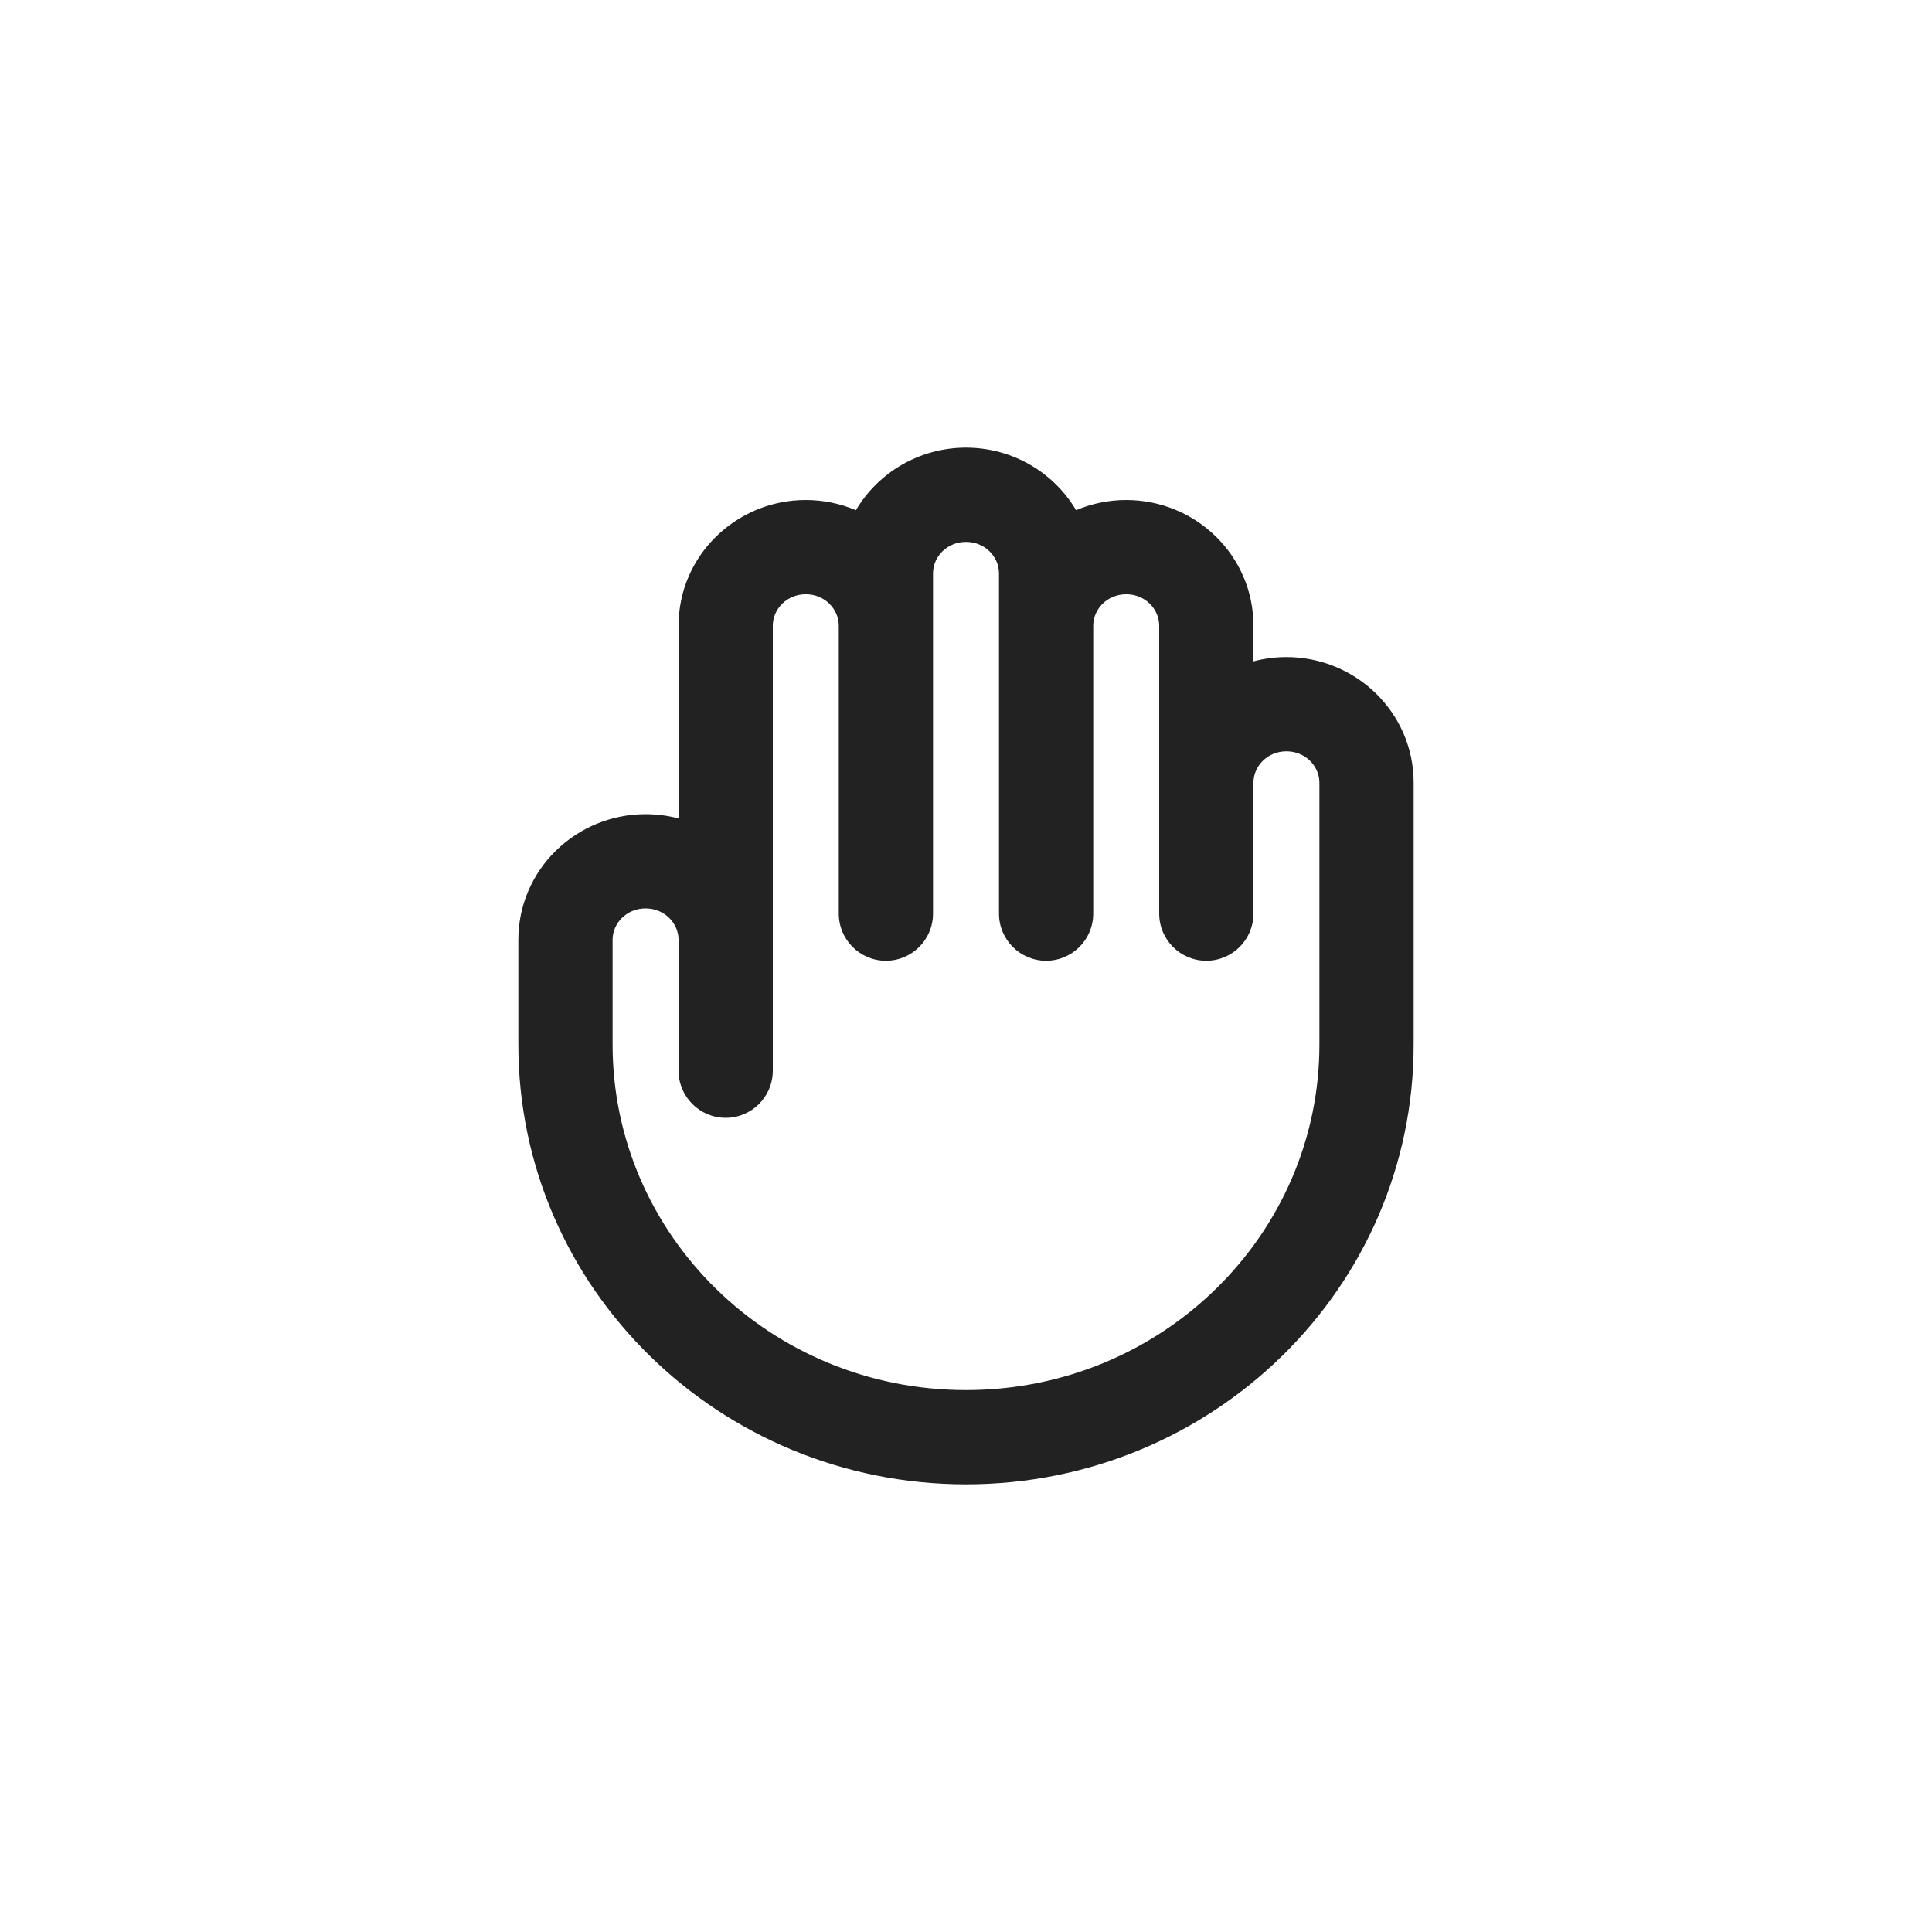 <svg width="40" height="40" viewBox="0 0 41 40" fill="none" xmlns="http://www.w3.org/2000/svg">
<path fill-rule="evenodd" clip-rule="evenodd" d="M20.5 11C20.095 11 19.8 11.317 19.8 11.667V18.889C19.8 19.441 19.352 19.889 18.8 19.889C18.248 19.889 17.8 19.441 17.8 18.889V12.778C17.8 12.428 17.505 12.111 17.1 12.111C16.695 12.111 16.4 12.428 16.4 12.778V22.222C16.4 22.774 15.952 23.222 15.4 23.222C14.848 23.222 14.4 22.774 14.4 22.222V19.444C14.4 19.095 14.105 18.778 13.7 18.778C13.295 18.778 13 19.095 13 19.444V21.667C13 25.698 16.339 29 20.5 29C24.661 29 28 25.698 28 21.667V16.111C28 15.761 27.705 15.444 27.3 15.444C26.895 15.444 26.6 15.761 26.6 16.111V18.889C26.6 19.441 26.152 19.889 25.6 19.889C25.048 19.889 24.6 19.441 24.6 18.889V12.778C24.6 12.428 24.305 12.111 23.9 12.111C23.495 12.111 23.2 12.428 23.2 12.778V18.889C23.2 19.441 22.752 19.889 22.2 19.889C21.648 19.889 21.2 19.441 21.2 18.889V11.667C21.2 11.317 20.905 11 20.5 11ZM22.836 10.327C22.365 9.529 21.488 9 20.5 9C19.512 9 18.635 9.529 18.164 10.327C17.836 10.188 17.476 10.111 17.1 10.111C15.628 10.111 14.4 11.286 14.4 12.778V16.869C14.176 16.809 13.941 16.778 13.7 16.778C12.228 16.778 11 17.953 11 19.444V21.667C11 26.84 15.272 31 20.5 31C25.728 31 30 26.84 30 21.667V16.111C30 14.62 28.772 13.444 27.3 13.444C27.059 13.444 26.824 13.476 26.6 13.535V12.778C26.6 11.286 25.372 10.111 23.9 10.111C23.524 10.111 23.164 10.188 22.836 10.327Z" fill="#222222"/>
</svg>
